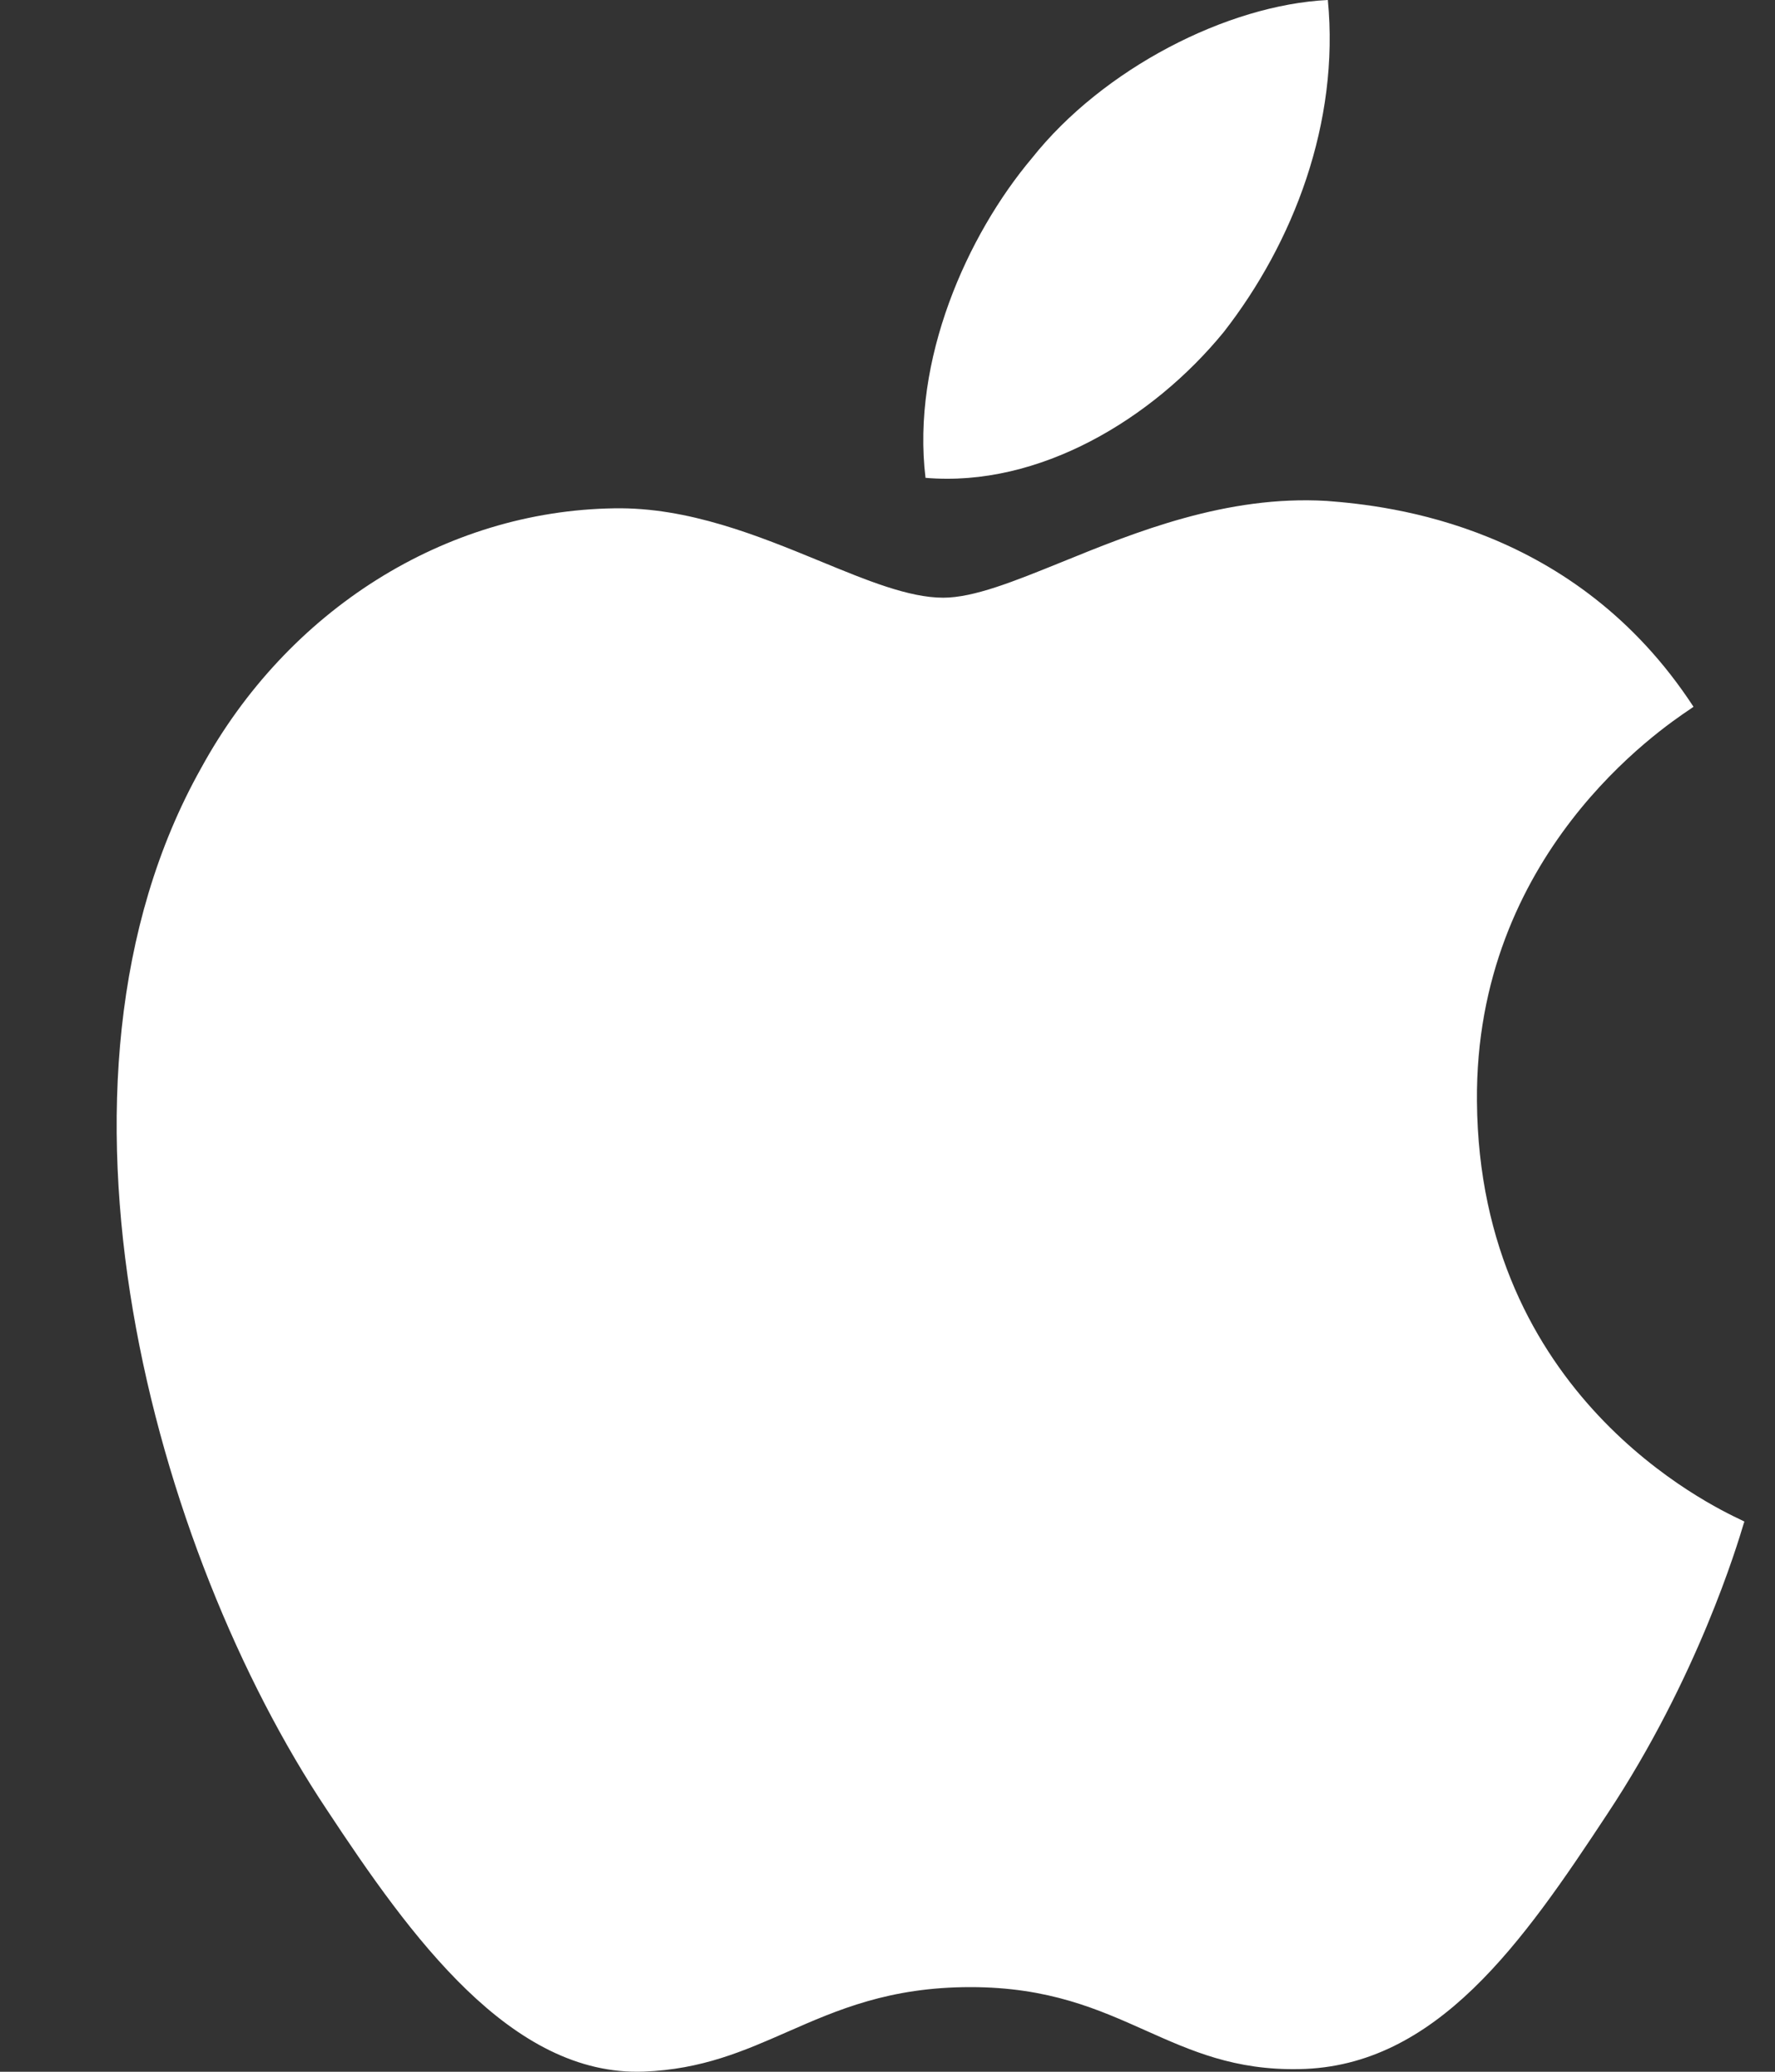 <svg width="12" height="14" viewBox="0 0 12 14" fill="none" xmlns="http://www.w3.org/2000/svg">
<rect x="0" y="0" width="12" height="14" fill="#333333" stroke="none"/>
<path fill-rule="evenodd" clip-rule="evenodd" d="M6.257 3.229C7.025 3.295 7.793 2.831 8.273 2.244C8.745 1.639 9.057 0.828 8.977 0C8.297 0.033 7.457 0.464 6.977 1.068C6.537 1.59 6.161 2.434 6.257 3.229ZM7.176 3.799C7.675 3.596 8.292 3.345 8.969 3.385C9.401 3.418 10.649 3.551 11.449 4.776C11.445 4.779 11.437 4.785 11.425 4.793C11.227 4.926 9.97 5.772 9.985 7.442C10 9.432 11.566 10.174 11.771 10.271C11.784 10.277 11.792 10.281 11.793 10.282C11.792 10.284 11.79 10.29 11.788 10.297C11.747 10.434 11.478 11.336 10.865 12.26C10.297 13.121 9.713 13.966 8.785 13.982C8.348 13.991 8.054 13.859 7.747 13.722C7.425 13.578 7.09 13.428 6.561 13.428C6.012 13.428 5.662 13.582 5.324 13.73C5.03 13.859 4.747 13.984 4.352 13.999C3.456 14.032 2.776 13.088 2.208 12.227C1.048 10.489 0.16 7.326 1.36 5.19C1.944 4.122 3.008 3.452 4.152 3.435C4.652 3.426 5.128 3.621 5.544 3.792C5.862 3.923 6.144 4.039 6.377 4.039C6.583 4.039 6.855 3.929 7.176 3.799Z" fill="white"/>
</svg>
